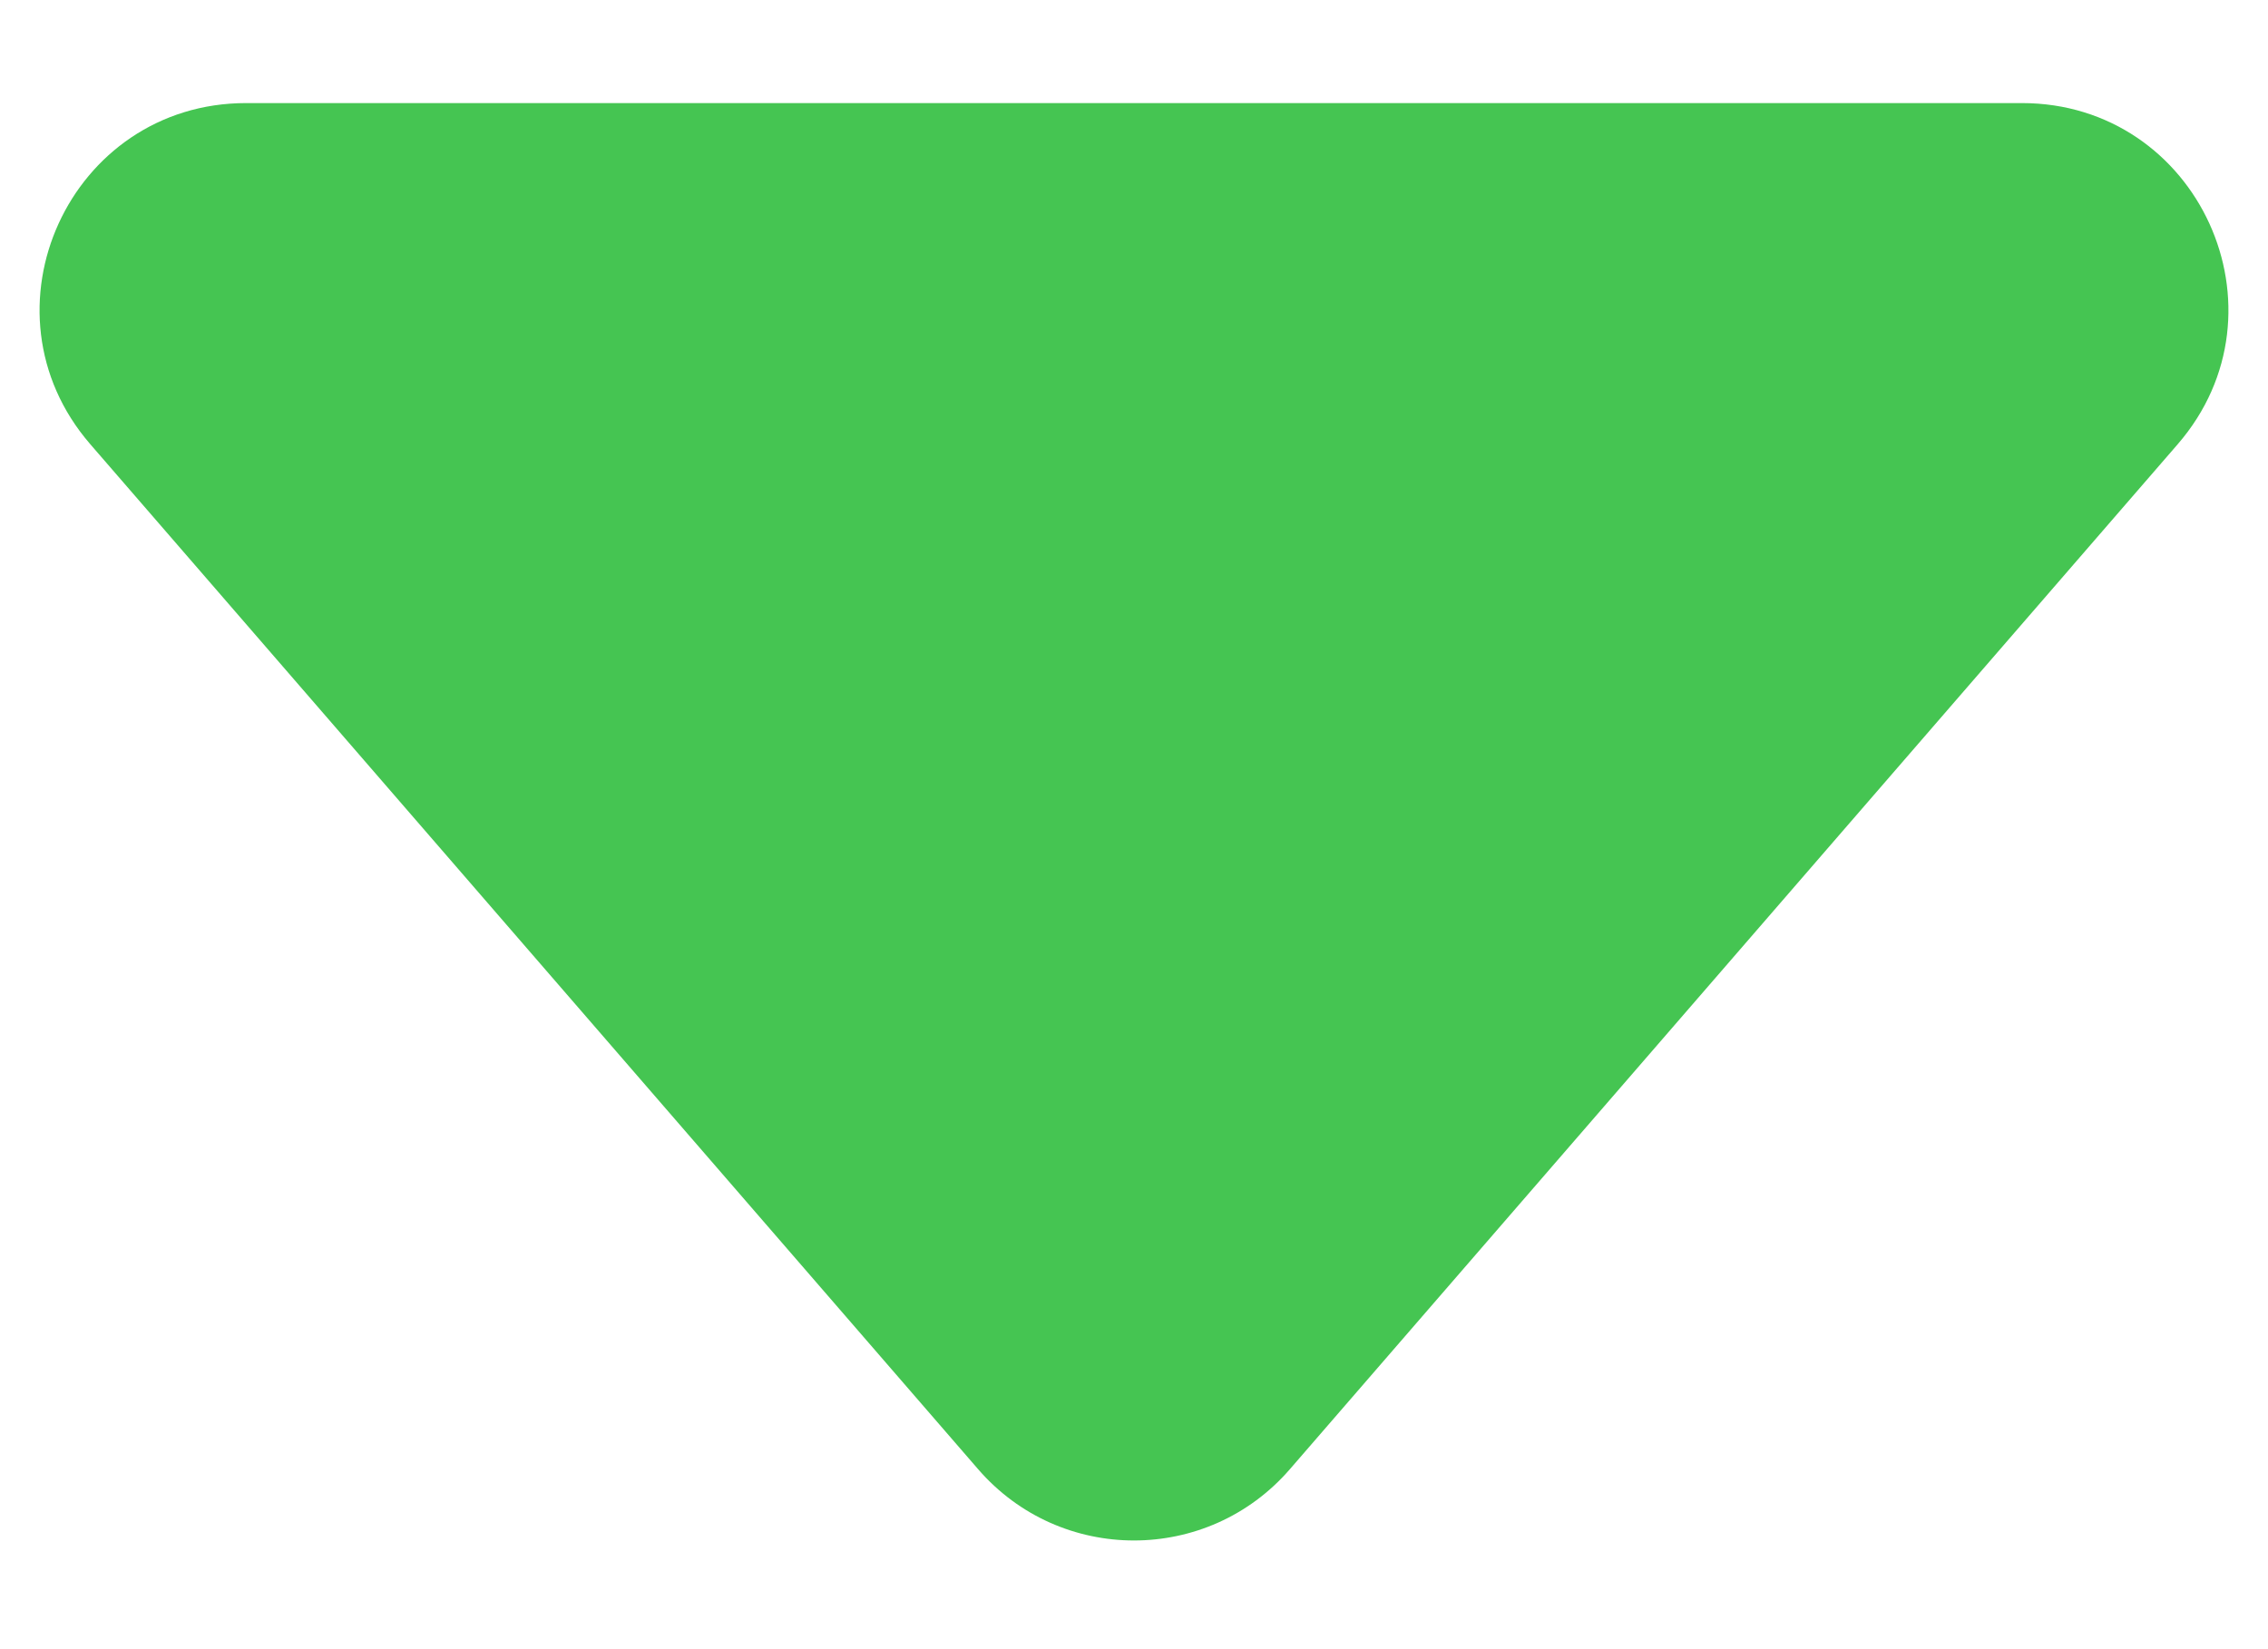 <svg width="11" height="8" viewBox="0 0 11 8" fill="none" xmlns="http://www.w3.org/2000/svg">
<path d="M6.256 7.127C5.857 7.588 5.143 7.588 4.744 7.127L0.438 2.155C-0.123 1.507 0.337 0.5 1.194 0.5L9.806 0.5C10.663 0.5 11.123 1.507 10.562 2.155L6.256 7.127Z" fill="#45C552"/>
</svg>
